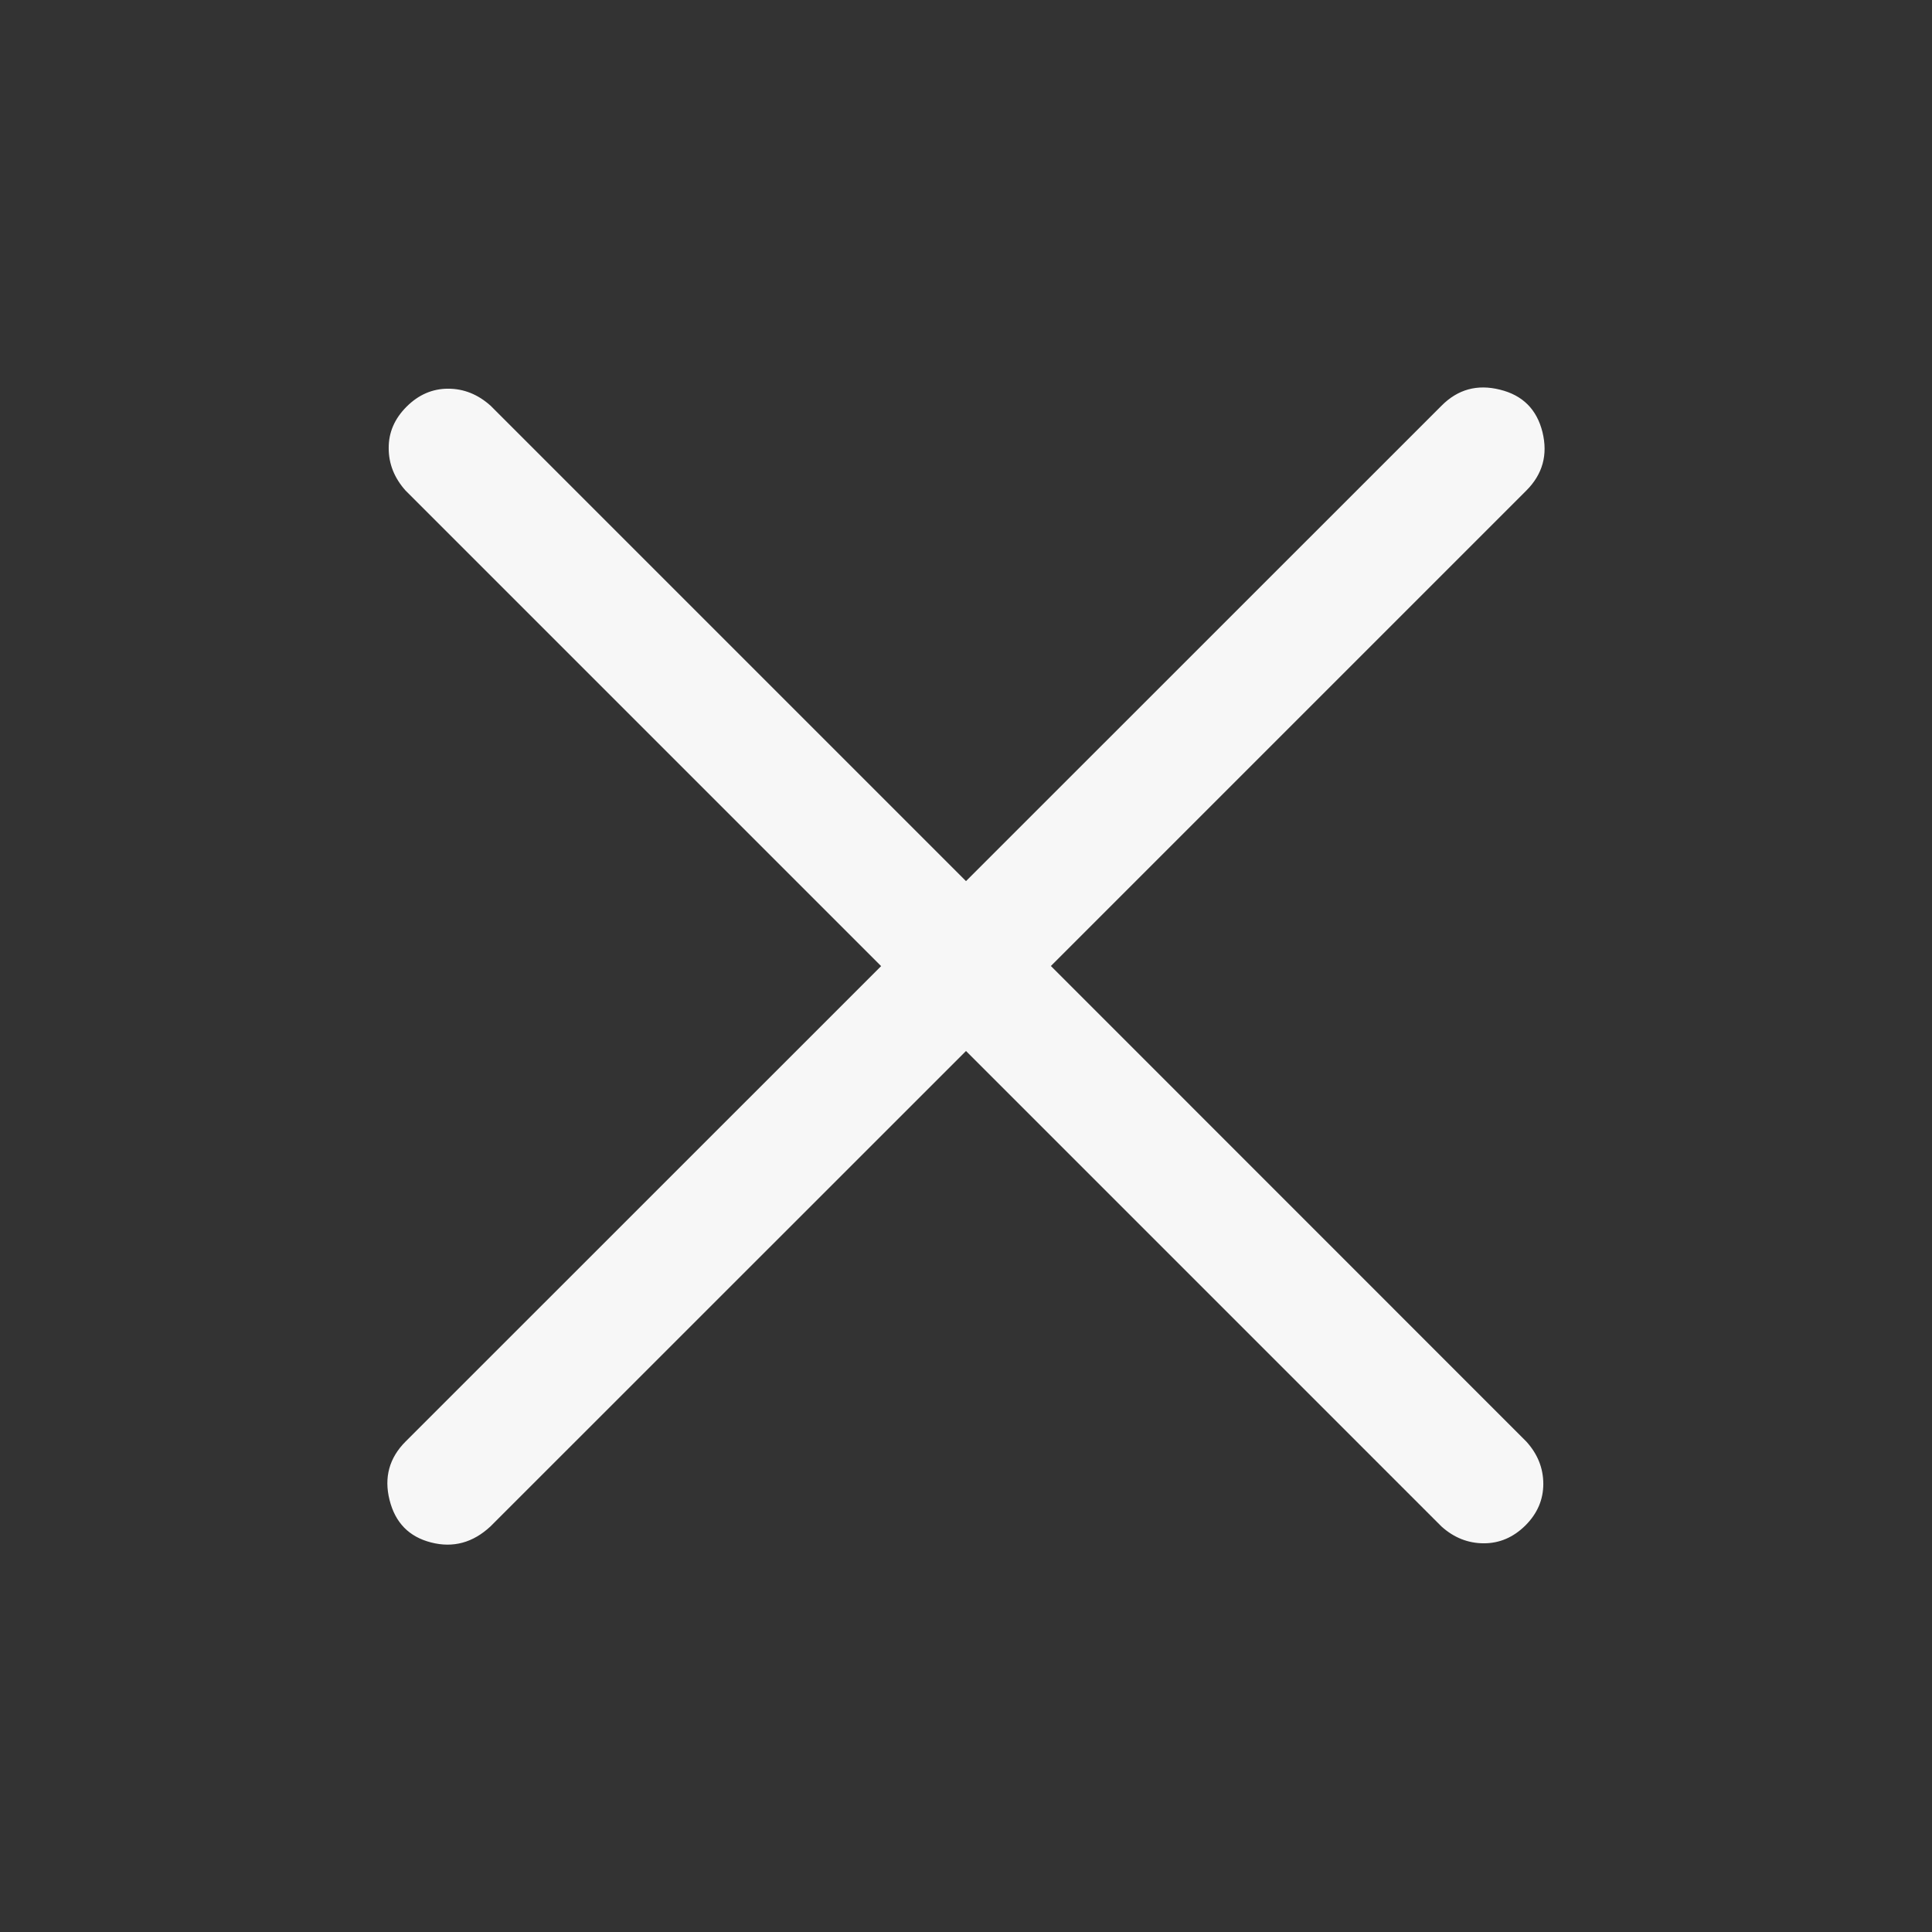 <svg width="16" height="16" viewBox="0 0 16 16" fill="none" xmlns="http://www.w3.org/2000/svg">
    <rect x="0" y="0" width="16" height="16" fill="#333333" stroke="none"/>
    <path d="M11.938 3.36L8 7.297L4.063 3.36C3.958 3.266 3.841 3.219 3.711 3.219C3.581 3.219 3.466 3.269 3.367 3.368C3.268 3.467 3.218 3.581 3.219 3.712C3.219 3.842 3.266 3.959 3.359 4.063L7.297 8.001L3.359 11.938C3.224 12.073 3.179 12.235 3.226 12.422C3.273 12.61 3.387 12.727 3.57 12.774C3.753 12.821 3.917 12.776 4.062 12.641L8 8.704L11.937 12.641C12.041 12.735 12.159 12.781 12.289 12.781C12.418 12.781 12.533 12.732 12.633 12.633C12.732 12.534 12.781 12.419 12.781 12.289C12.781 12.159 12.734 12.041 12.64 11.938L8.703 8L12.64 4.063C12.776 3.927 12.82 3.766 12.774 3.578C12.727 3.39 12.61 3.273 12.422 3.227C12.234 3.18 12.073 3.224 11.938 3.36Z" fill="#FFFFFF" fill-opacity="0.96"/>
</svg>
